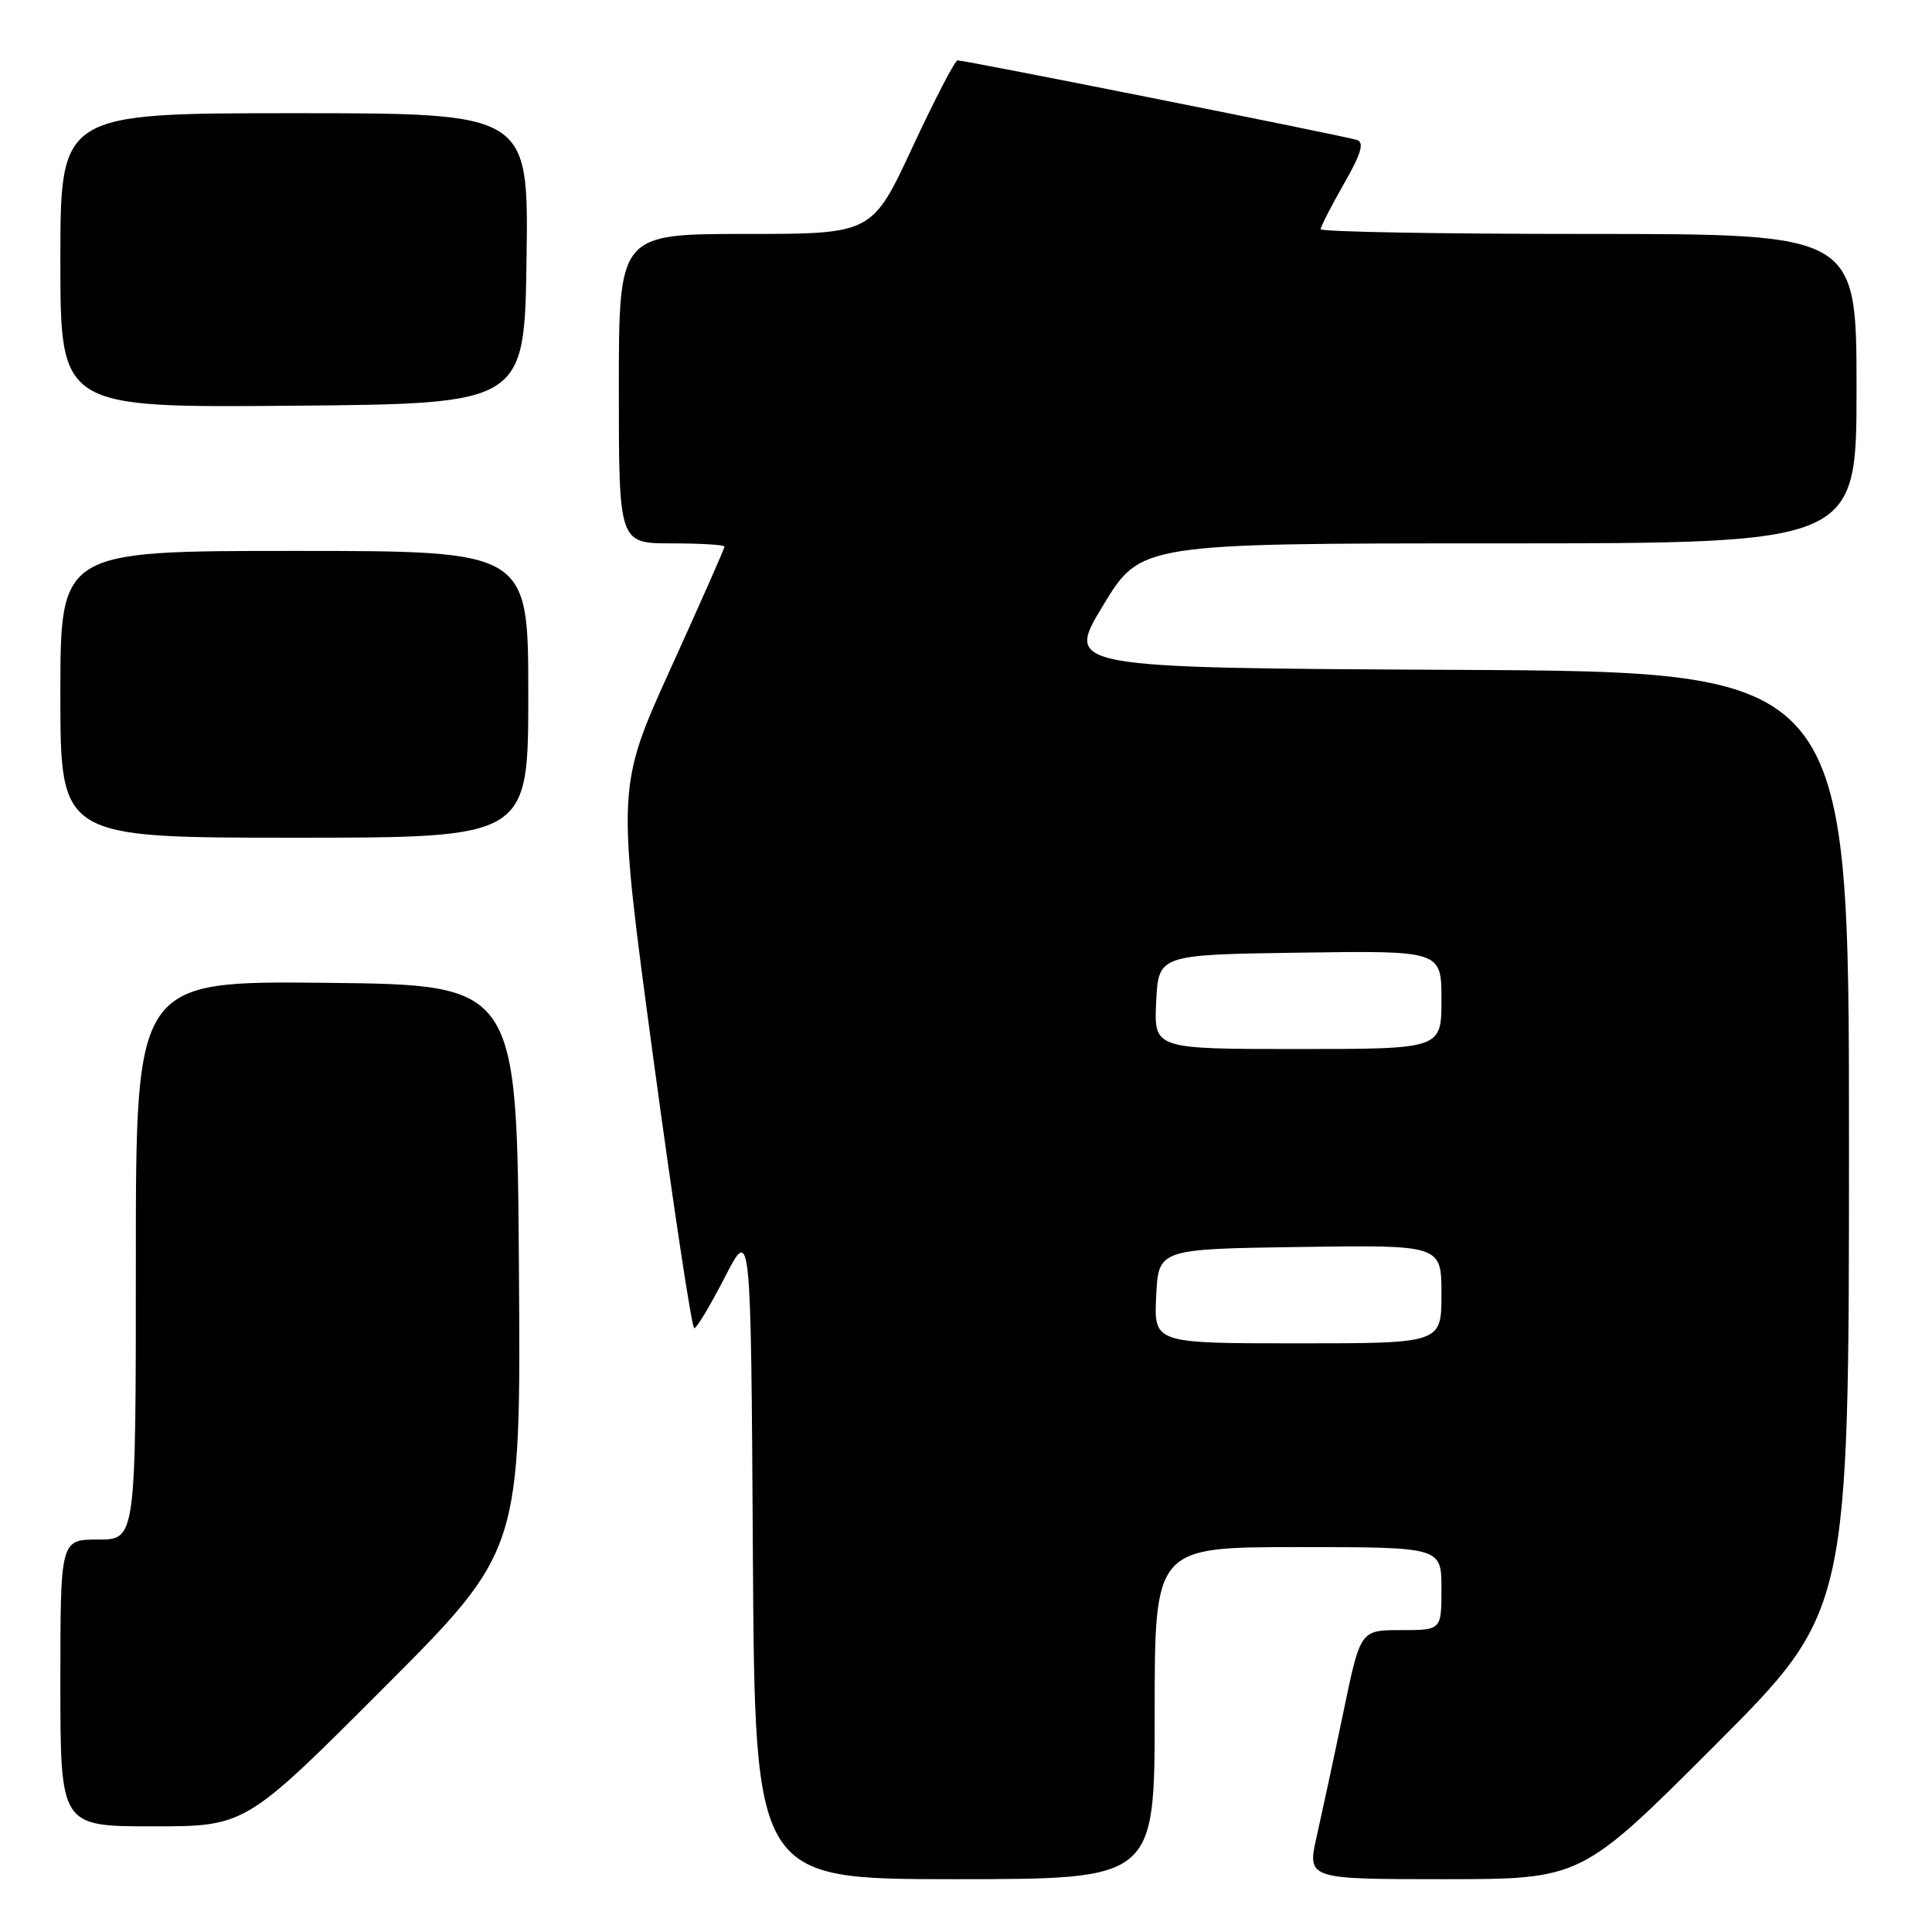 <?xml version="1.0" encoding="UTF-8" standalone="no"?>
<!DOCTYPE svg PUBLIC "-//W3C//DTD SVG 1.1//EN" "http://www.w3.org/Graphics/SVG/1.1/DTD/svg11.dtd" >
<svg xmlns="http://www.w3.org/2000/svg" xmlns:xlink="http://www.w3.org/1999/xlink" version="1.1" viewBox="0 0 256 256">
 <g >
 <path fill="currentColor"
d=" M 153.00 227.00 C 153.00 205.00 153.00 205.00 172.00 205.00 C 191.00 205.00 191.00 205.00 191.00 210.50 C 191.00 216.00 191.00 216.00 185.63 216.00 C 180.26 216.00 180.26 216.00 178.03 226.75 C 176.80 232.66 175.20 240.09 174.49 243.25 C 173.18 249.00 173.18 249.00 191.35 249.00 C 209.52 249.00 209.52 249.00 227.26 231.24 C 245.00 213.48 245.00 213.48 245.00 151.25 C 245.00 89.02 245.00 89.02 193.07 88.76 C 141.15 88.50 141.15 88.50 146.15 80.25 C 151.14 72.00 151.14 72.00 198.57 72.00 C 246.00 72.00 246.00 72.00 246.00 51.50 C 246.00 31.00 246.00 31.00 210.50 31.00 C 190.97 31.00 175.00 30.72 175.00 30.37 C 175.00 30.03 176.38 27.32 178.07 24.37 C 180.35 20.40 180.80 18.88 179.82 18.55 C 178.36 18.05 127.87 7.99 126.88 8.00 C 126.54 8.00 123.86 13.17 120.91 19.50 C 115.56 31.00 115.56 31.00 98.78 31.00 C 82.00 31.00 82.00 31.00 82.00 51.50 C 82.00 72.00 82.00 72.00 89.00 72.00 C 92.85 72.00 96.00 72.19 96.00 72.43 C 96.00 72.67 92.79 79.94 88.86 88.59 C 81.72 104.33 81.72 104.33 86.56 140.16 C 89.23 159.87 91.67 176.00 91.99 176.00 C 92.31 176.00 94.13 172.96 96.04 169.25 C 99.50 162.50 99.50 162.50 99.76 205.75 C 100.02 249.00 100.02 249.00 126.51 249.00 C 153.00 249.00 153.00 249.00 153.00 227.00 Z  M 50.77 223.73 C 69.02 205.46 69.02 205.46 68.76 167.98 C 68.50 130.50 68.50 130.50 43.25 130.23 C 18.00 129.97 18.00 129.97 18.00 166.98 C 18.00 204.00 18.00 204.00 13.00 204.00 C 8.00 204.00 8.00 204.00 8.00 223.00 C 8.00 242.00 8.00 242.00 20.26 242.00 C 32.52 242.00 32.52 242.00 50.77 223.73 Z  M 70.00 92.00 C 70.00 73.00 70.00 73.00 39.00 73.00 C 8.00 73.00 8.00 73.00 8.00 92.00 C 8.00 111.00 8.00 111.00 39.00 111.00 C 70.00 111.00 70.00 111.00 70.00 92.00 Z  M 69.77 34.25 C 70.04 15.00 70.04 15.00 39.02 15.00 C 8.00 15.00 8.00 15.00 8.00 34.51 C 8.00 54.03 8.00 54.03 38.75 53.76 C 69.50 53.50 69.50 53.50 69.77 34.25 Z  M 153.20 171.75 C 153.50 165.50 153.50 165.50 172.25 165.23 C 191.00 164.96 191.00 164.96 191.00 171.48 C 191.00 178.00 191.00 178.00 171.95 178.00 C 152.90 178.00 152.90 178.00 153.20 171.75 Z  M 153.20 132.75 C 153.50 126.50 153.50 126.50 172.25 126.23 C 191.00 125.96 191.00 125.96 191.00 132.48 C 191.00 139.00 191.00 139.00 171.95 139.00 C 152.90 139.00 152.90 139.00 153.20 132.75 Z "/>
</g>
</svg>